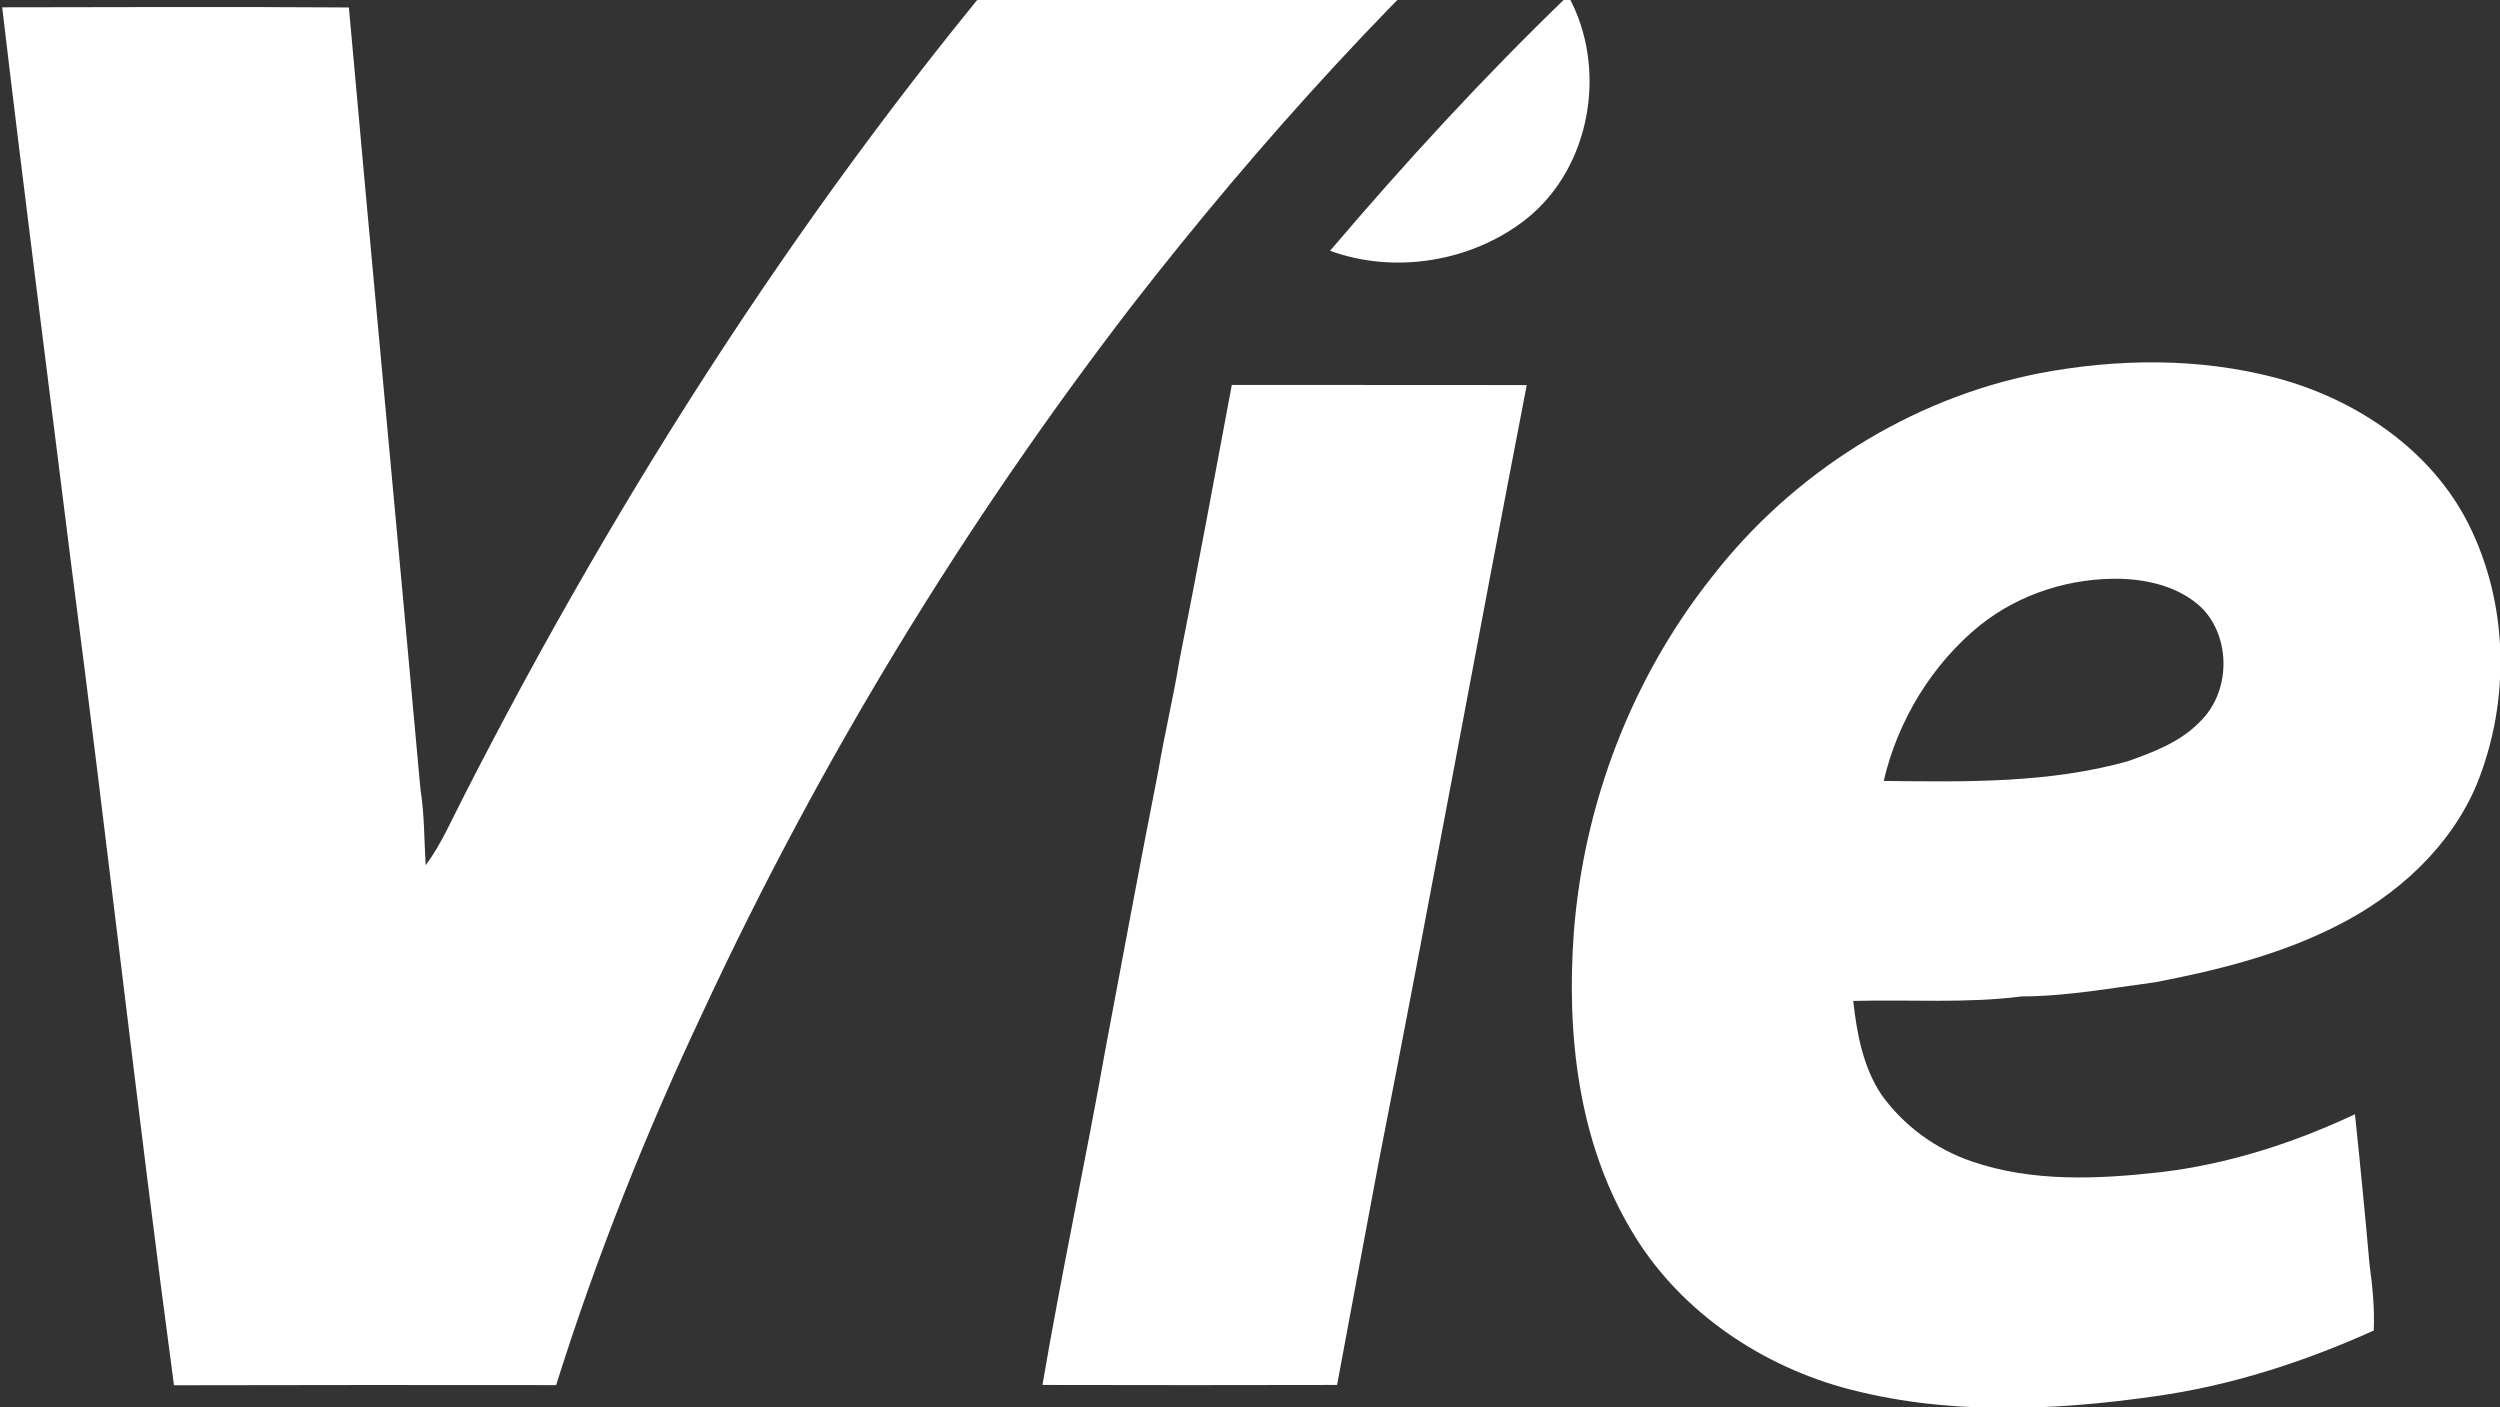 <svg version="1.2" xmlns="http://www.w3.org/2000/svg" viewBox="0 0 1608 905" width="1608" height="905">
	<rect x="0" y="0" width="1608" height="905" fill="#333333" stroke="none"/>
	<title>Screenshot 202ddd2-08-20 at 10-svg</title>
	<style>
		.s0 { fill: #ffffff } 
	</style>
	<g id="#3c66acff">
		<path id="Layer" fill-rule="evenodd" class="s0" d="m1863.4-730.6c159.9-26.2 322.6-34.3 484.5-26.9 176.3 6.9 351.5 33.4 523.6 71.8 58.8 13 117.2 27.7 175 44.3 229.8 64.3 453.3 150.6 667.7 255.4 67 32.6 132.8 67.8 197.2 105.4-0.6 0.1-2 0.2-2.6 0.2-297.8-122.1-605.6-222.7-922.6-281.1-321.4-60.3-653.8-75.8-977-20.2-26.1 4.5-52.2 9.6-78.2 15.2-86.7 18.9-172.9 41.1-256.5 71.1-247 85.5-476.2 221.1-670.8 395.5-101.6 89.6-193.1 190.2-276.2 297.2-107.7 140.2-200.3 292.2-274.9 452.6-36.9 78.1-69 158.5-94.9 241-81.9-0.1-163.9-0.1-245.8 0.1-23.5-175.3-43-351-65.9-526.3-15-120-30.4-239.9-44.6-360 74.3-0.1 148.7-0.4 223 0.1 15 167.6 30.9 335 46 502.5 2.6 16.3 2.4 32.8 3.4 49.2 10.2-13.7 16.8-29.5 24.6-44.5 101.4-198.7 223-387.8 368.1-557.5 115.5-134 245.5-256.1 390.4-357.7 151.8-107.2 319.4-192 495.8-250.6 75.9-26.3 154.1-45.1 232.5-62.3 26-4.9 52-10 78.2-14.5zm-1007.9 891.9c48.5-57 99.2-112.2 153.1-164.1 25.7 46.4 14.9 110.7-27.2 143.9-34.9 27.3-84.2 35.4-125.9 20.2zm455.6 78.9c50.6-9.7 103.8-10.3 153.8 3.1 50.7 13.7 98.6 45.8 122.7 93.5 26 51.5 27.1 114 5.6 167.3-16.8 40.5-51.2 71.7-89.8 91.2-36.7 18.7-77 28.8-117.3 36.5-28.5 3.8-56.9 9-85.7 9.1-35.9 4.6-72.3 1.9-108.4 2.9 2.3 20.9 6.3 42.6 18.2 60.4 14.2 19.8 34.7 34.8 57.7 42.7 38.9 13.5 81 11.6 121.3 7.1 43.7-5.1 85.9-18.7 125.5-37.3q5.1 48.4 9.4 96.8c1.9 14 3.3 28.2 2.7 42.3-44.8 20.2-92 35.5-140.8 42.3-66.6 9.5-135.8 12.3-201.2-5.8-55.6-15.7-106.7-51.3-136-101.7-33.8-57.1-41.3-125.9-36.5-191 6.4-82.7 37.2-163.5 88.9-228.6 51.6-66.5 127.1-114.4 209.9-130.8zm-37.1 161.6c-31.3 25.2-53.3 61.5-62.4 100.5 52.5 0.6 105.8 1.6 156.8-12.6 16.7-5.9 34-12.4 46.6-25.5 19.7-18.9 20.3-53.9 1.1-73.3-13.7-13-33-17.9-51.3-18.6-32.4-0.9-65.3 9.3-90.8 29.5zm-481.7-154.2c63.3 0.1 126.5-0.1 189.7 0.1-32.2 166.3-62.5 332.9-95.1 499.1-9 48-18 96-26.9 144-63.2 0.2-126.3 0.1-189.5 0 12.4-72.7 27.9-144.8 40.8-217.5 11.2-59.1 22-118.3 33.7-177.3 4-23.8 9.7-47.3 13.6-71.2 11.7-59 22.7-118.1 33.7-177.2z"/>
	</g>
</svg>